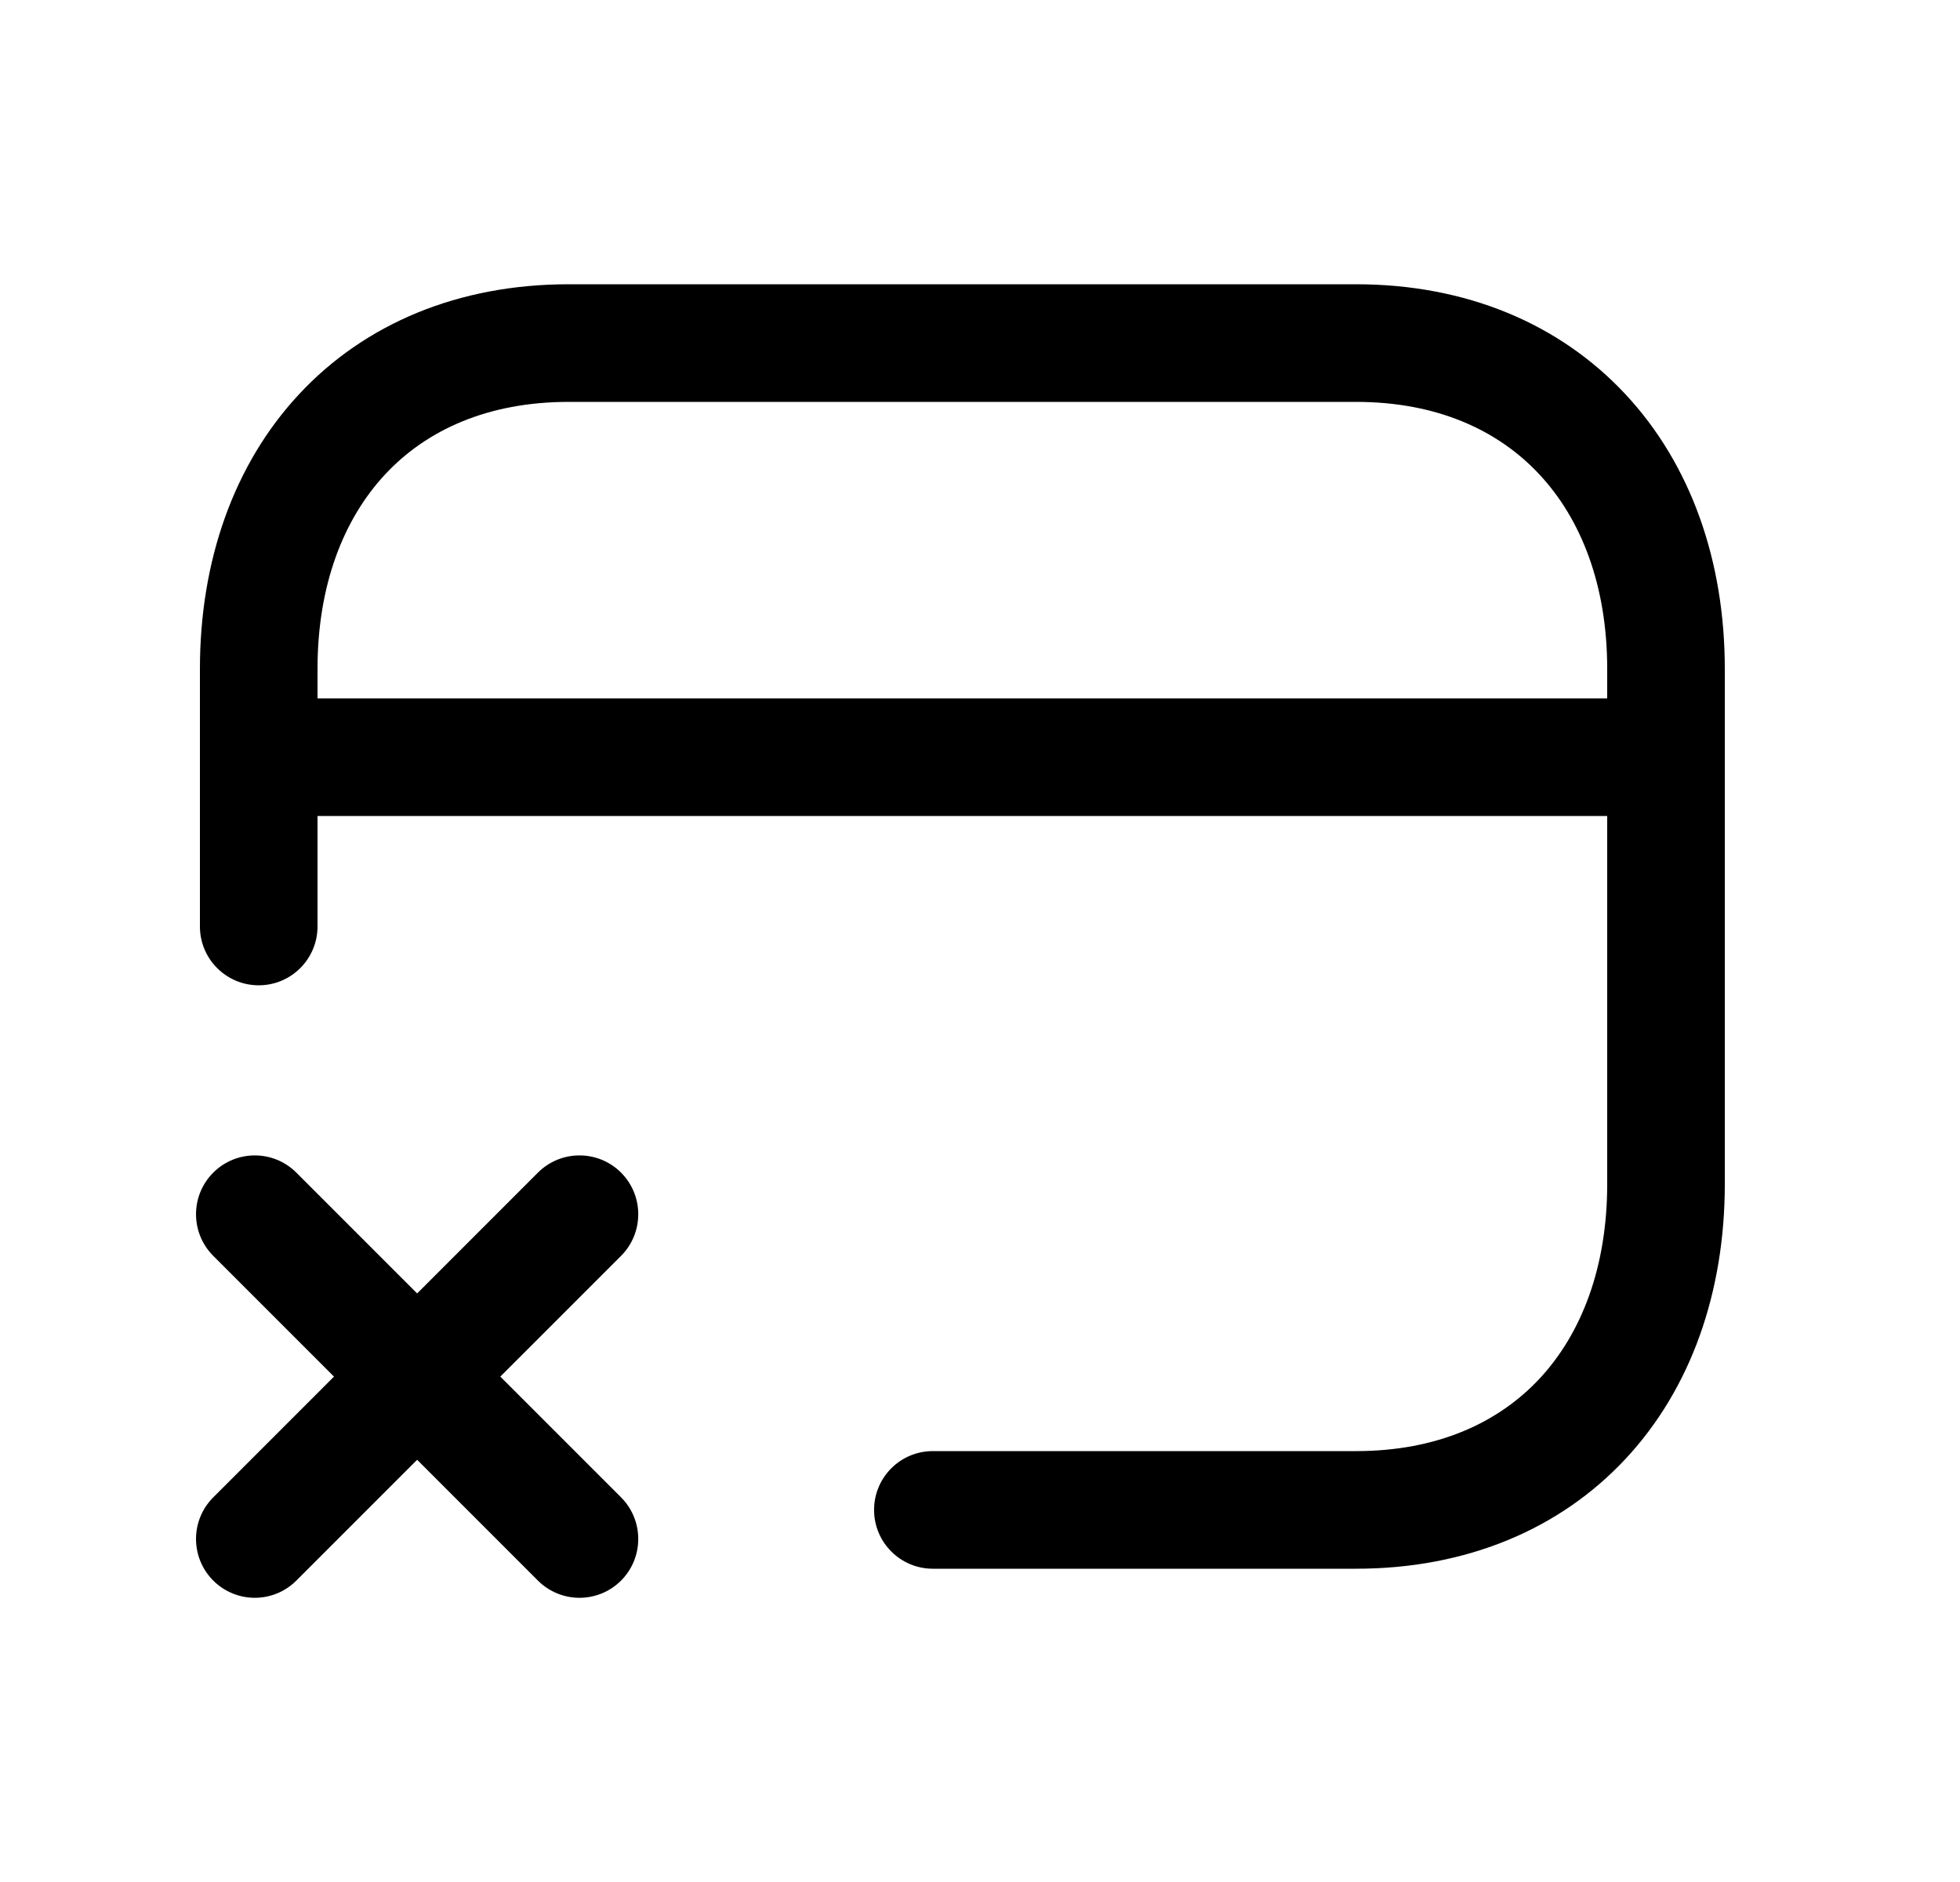 <svg width="25" height="24" viewBox="0 0 25 24" fill="none" xmlns="http://www.w3.org/2000/svg">
<path fill-rule="evenodd" clip-rule="evenodd" d="M7.922 14.954C8.214 15.247 8.214 15.722 7.922 16.015L3.78 20.156C3.487 20.449 3.013 20.449 2.72 20.156C2.427 19.863 2.427 19.388 2.72 19.095L6.861 14.954C7.154 14.661 7.629 14.661 7.922 14.954Z" fill="black"/>
<path fill-rule="evenodd" clip-rule="evenodd" d="M2.72 14.954C3.013 14.661 3.487 14.661 3.78 14.954L7.922 19.095C8.214 19.388 8.214 19.863 7.922 20.156C7.629 20.449 7.154 20.449 6.861 20.156L2.72 16.015C2.427 15.722 2.427 15.247 2.72 14.954Z" fill="black"/>
<path fill-rule="evenodd" clip-rule="evenodd" d="M4.911 6.051C4.379 6.623 4.05 7.467 4.05 8.53V11.815C4.05 12.229 3.714 12.565 3.3 12.565C2.886 12.565 2.55 12.229 2.55 11.815V8.53C2.55 7.158 2.979 5.925 3.814 5.028C4.654 4.126 5.849 3.625 7.253 3.625H17.297C18.698 3.625 19.892 4.126 20.733 5.028C21.569 5.924 22 7.157 22 8.53V15.1C22 16.472 21.572 17.704 20.737 18.601C19.896 19.504 18.701 20.005 17.297 20.005H11.899C11.484 20.005 11.149 19.669 11.149 19.255C11.149 18.84 11.484 18.505 11.899 18.505H17.297C18.33 18.505 19.112 18.145 19.639 17.579C20.171 17.007 20.5 16.162 20.5 15.1V8.53C20.5 7.468 20.17 6.623 19.636 6.051C19.108 5.484 18.326 5.125 17.297 5.125H7.253C6.22 5.125 5.438 5.485 4.911 6.051Z" fill="black"/>
<path fill-rule="evenodd" clip-rule="evenodd" d="M2.55 9.656C2.55 9.242 2.886 8.906 3.3 8.906H21.25C21.665 8.906 22 9.242 22 9.656C22 10.07 21.665 10.406 21.25 10.406H3.3C2.886 10.406 2.55 10.07 2.55 9.656Z" fill="black"/>
</svg>